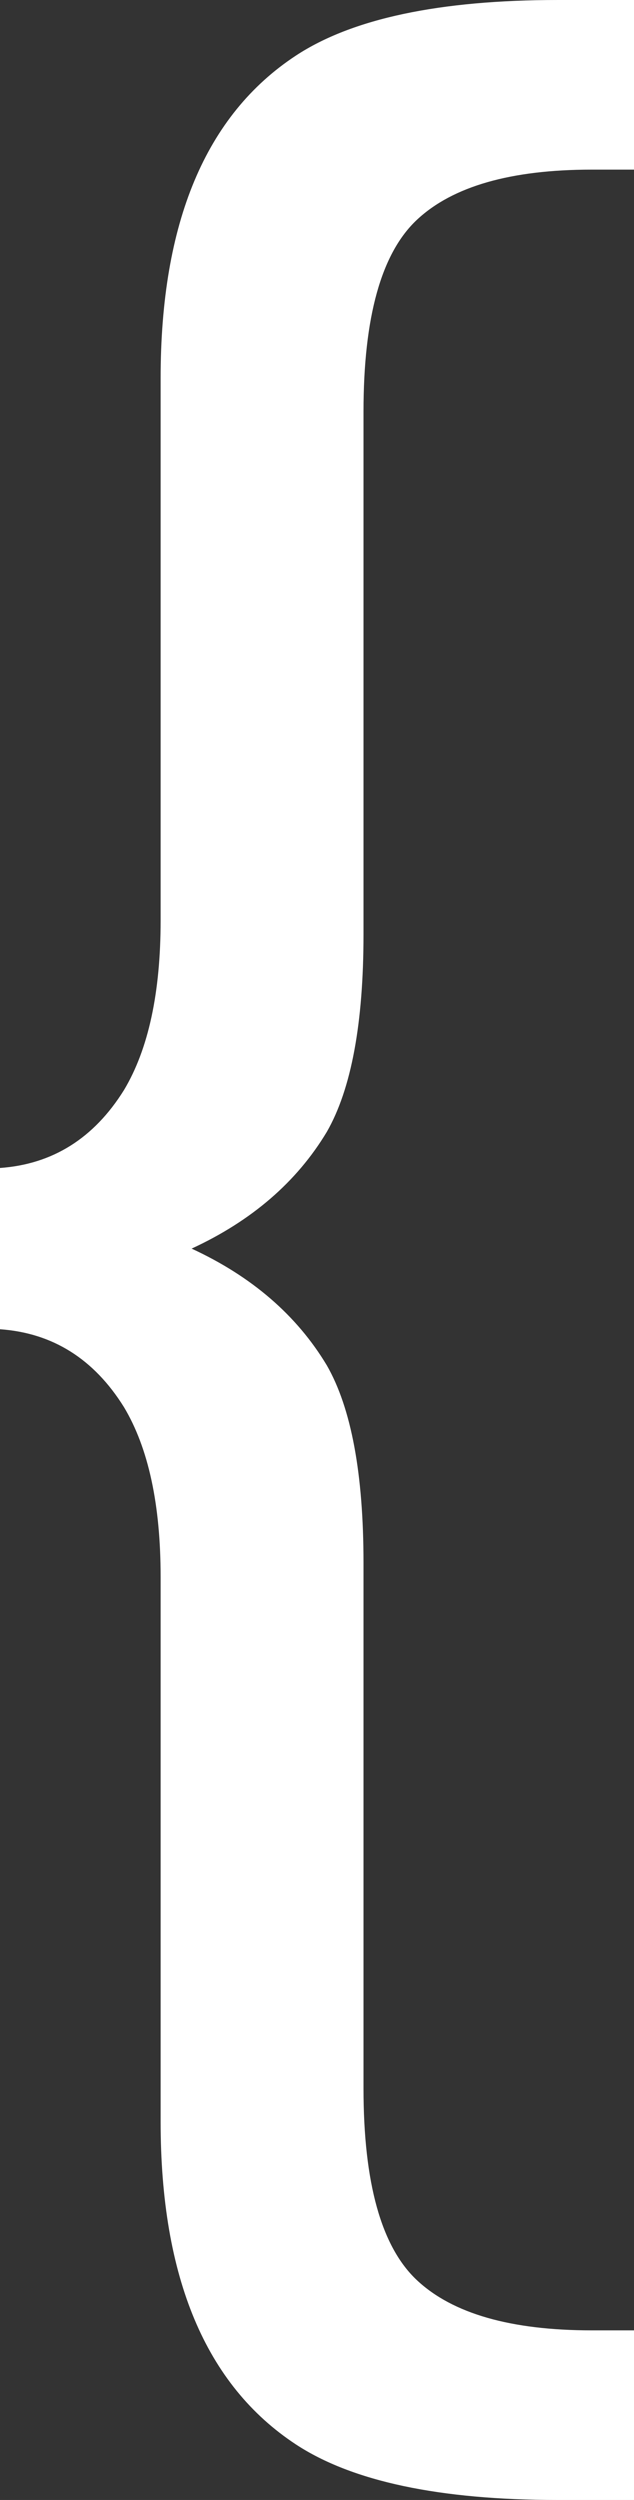 <svg width="17" height="67" viewBox="0 0 17 67" fill="none" xmlns="http://www.w3.org/2000/svg">
<rect x="0" y="0" width="17" height="67" fill="#333333" stroke="none"/>
<path d="M9.747 11.03V25.041C9.747 27.426 9.419 29.19 8.764 30.333C7.959 31.674 6.75 32.718 5.138 33.463C6.75 34.208 7.959 35.251 8.764 36.593C9.419 37.736 9.747 39.499 9.747 41.884V55.97C9.747 58.504 10.225 60.218 11.182 61.112C12.139 62.007 13.701 62.454 15.867 62.454H17V67H14.96C11.787 67 9.444 66.503 7.933 65.51C5.516 63.92 4.307 61.038 4.307 56.864V42.257C4.307 40.319 3.979 38.804 3.324 37.711C2.519 36.419 1.41 35.723 0 35.624V31.302C1.41 31.202 2.519 30.506 3.324 29.215C3.979 28.122 4.307 26.606 4.307 24.669V10.136C4.307 5.962 5.516 3.081 7.933 1.491C9.444 0.497 11.787 4.57764e-05 14.96 4.57764e-05H17V4.546H15.867C13.701 4.546 12.139 4.993 11.182 5.888C10.225 6.782 9.747 8.496 9.747 11.03Z" fill="white"/>
</svg>
